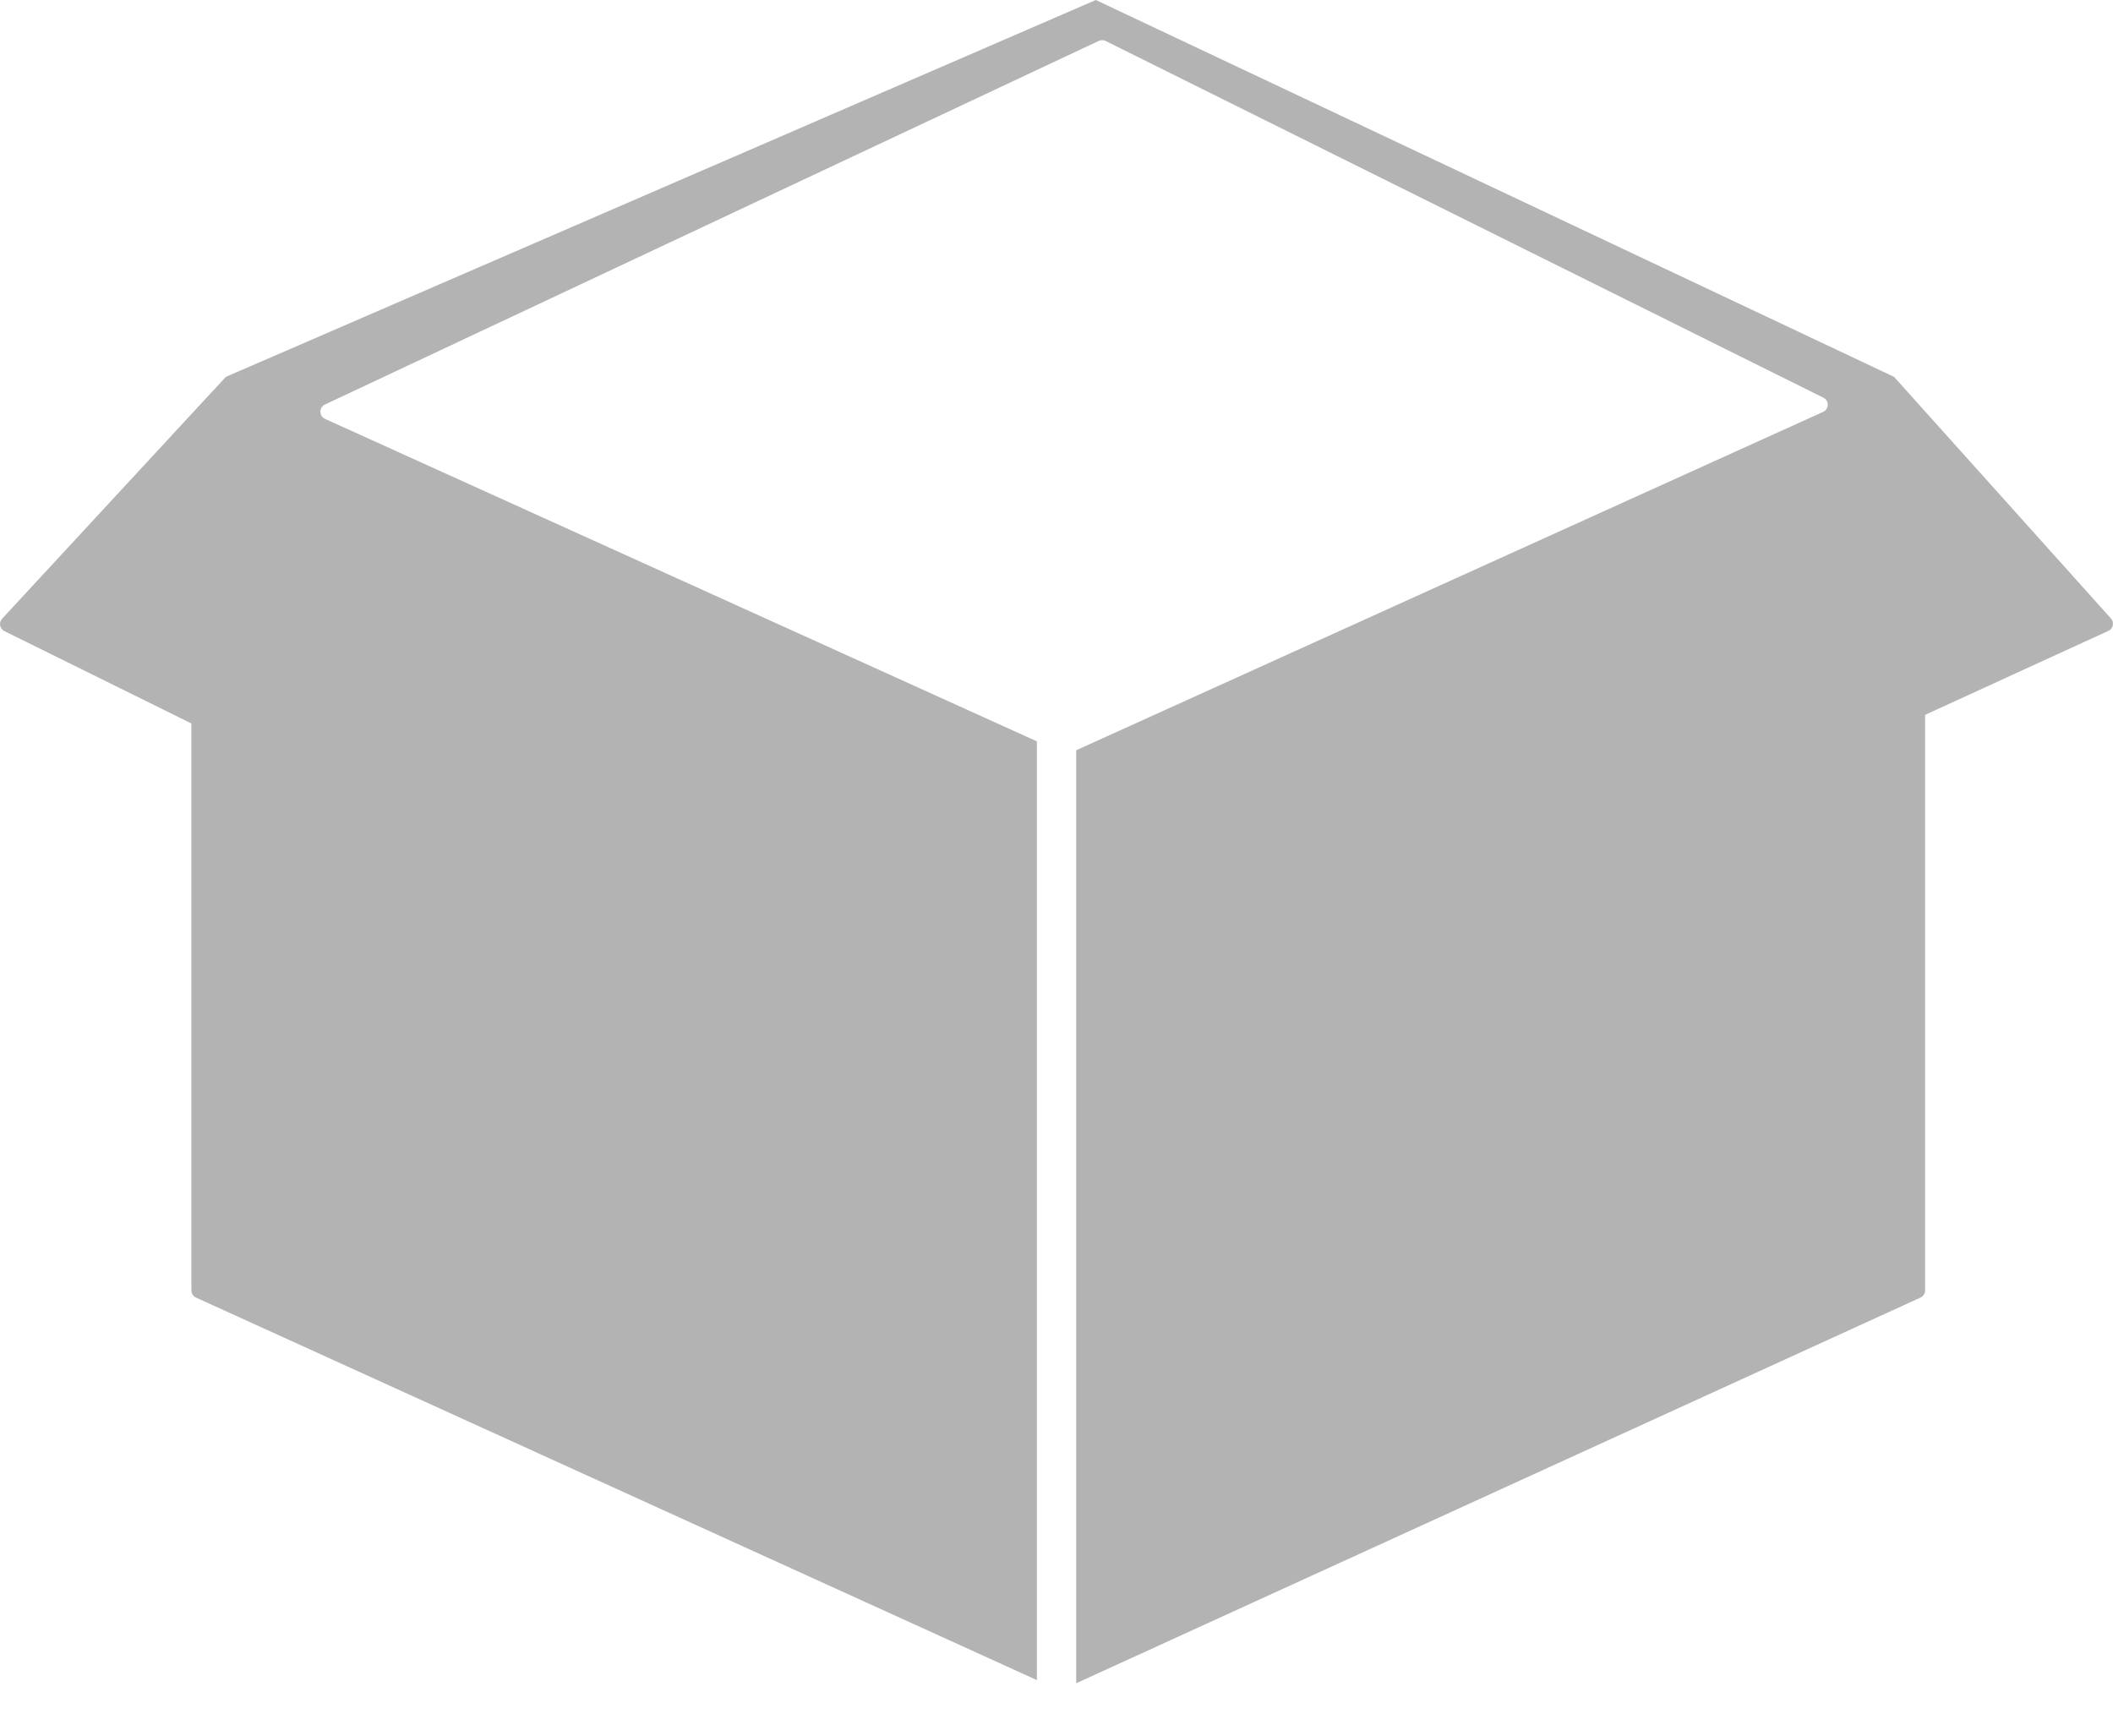 <svg width="28" height="23" viewBox="0 0 28 23" fill="none" xmlns="http://www.w3.org/2000/svg">
<path d="M25.51 9.473V17.1C25.51 17.141 25.486 17.178 25.449 17.195L14.261 22.306V9.942L24.159 5.458C24.239 5.422 24.241 5.309 24.162 5.27L14.651 0.543C14.622 0.529 14.589 0.529 14.56 0.542L4.305 5.361C4.225 5.399 4.226 5.514 4.307 5.551L13.74 9.824V22.264L2.597 17.195C2.56 17.178 2.536 17.141 2.536 17.1V9.587L0.058 8.363C-0.004 8.332 -0.02 8.25 0.028 8.199L2.993 4.994L14.521 0L25.099 4.994L27.973 8.196C28.02 8.248 28.003 8.331 27.939 8.36L25.51 9.473Z" fill="black" fill-opacity="0.3"/>
</svg>

